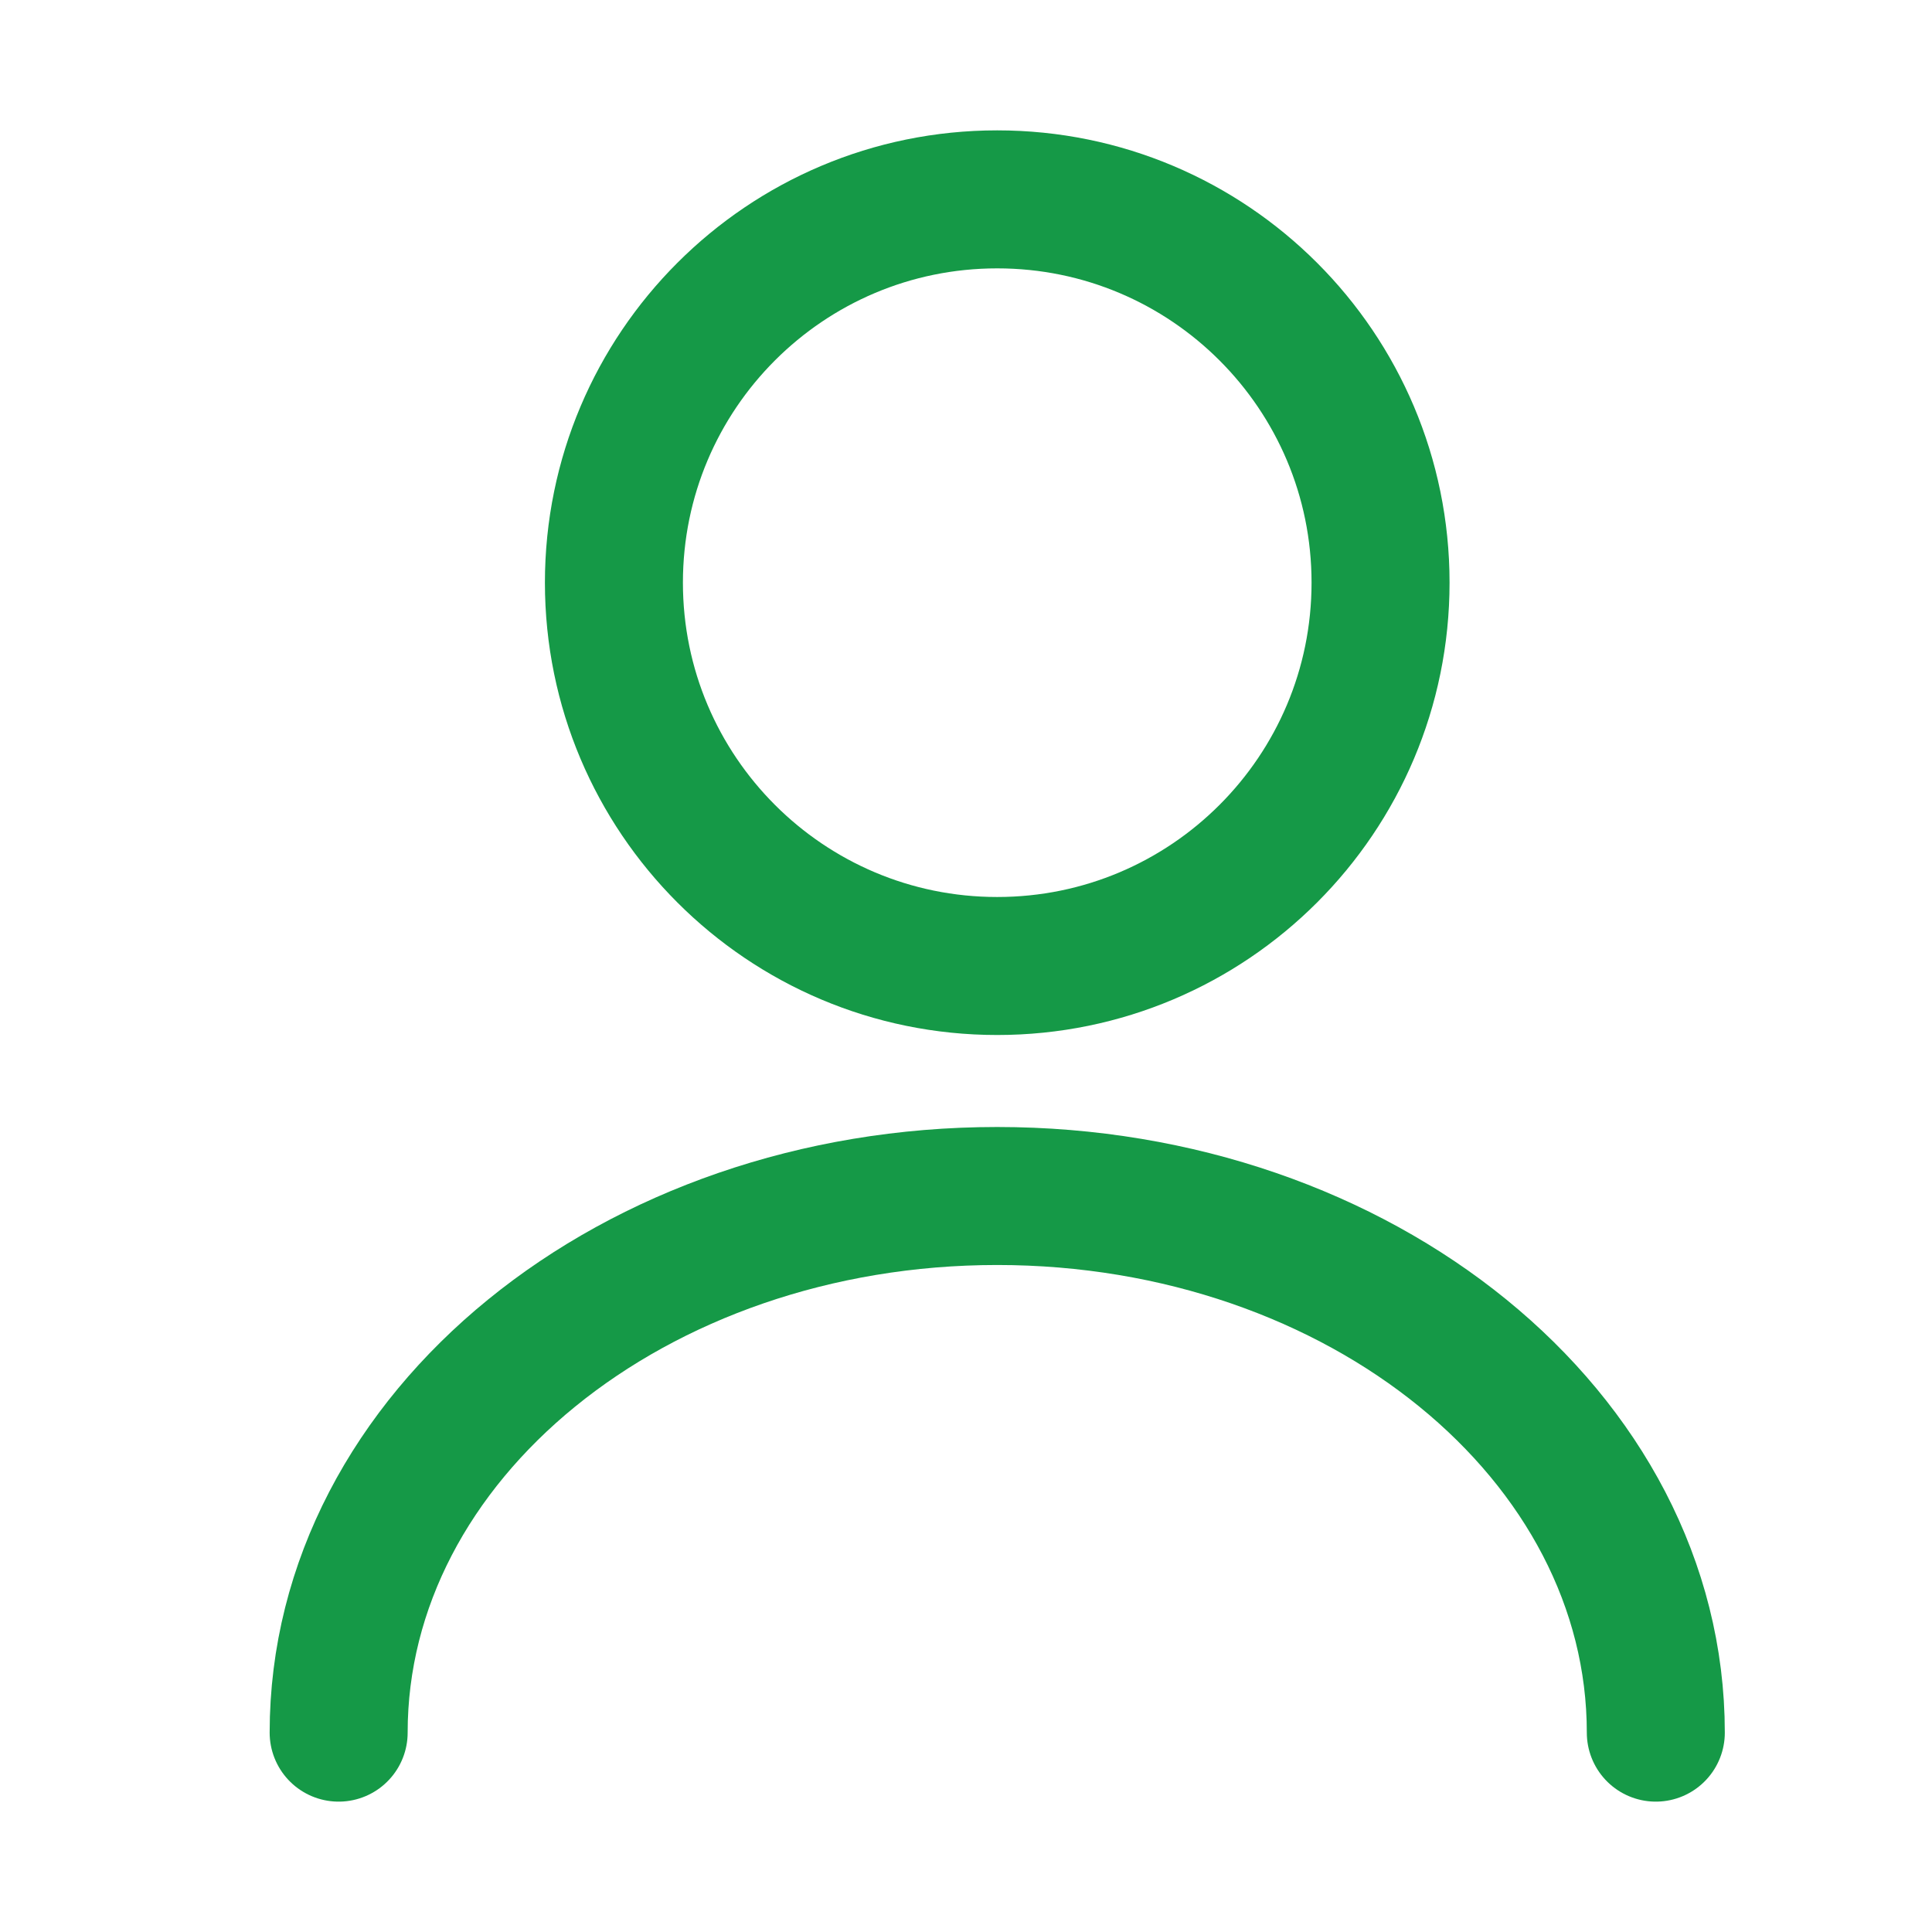 <svg width="21" height="21" viewBox="0 0 21 21" fill="none" xmlns="http://www.w3.org/2000/svg">
<path d="M10.839 10.5C13.141 10.5 15.006 8.634 15.006 6.333C15.006 4.032 13.141 2.167 10.839 2.167C8.538 2.167 6.673 4.032 6.673 6.333C6.673 8.634 8.538 10.5 10.839 10.5Z" stroke="#159947" stroke-width="1.5" stroke-linecap="round" stroke-linejoin="round"/>
<path d="M17.998 18.833C17.998 15.608 14.79 13 10.839 13C6.889 13 3.681 15.608 3.681 18.833" stroke="#159947" stroke-width="1.5" stroke-linecap="round" stroke-linejoin="round"/>
</svg>
